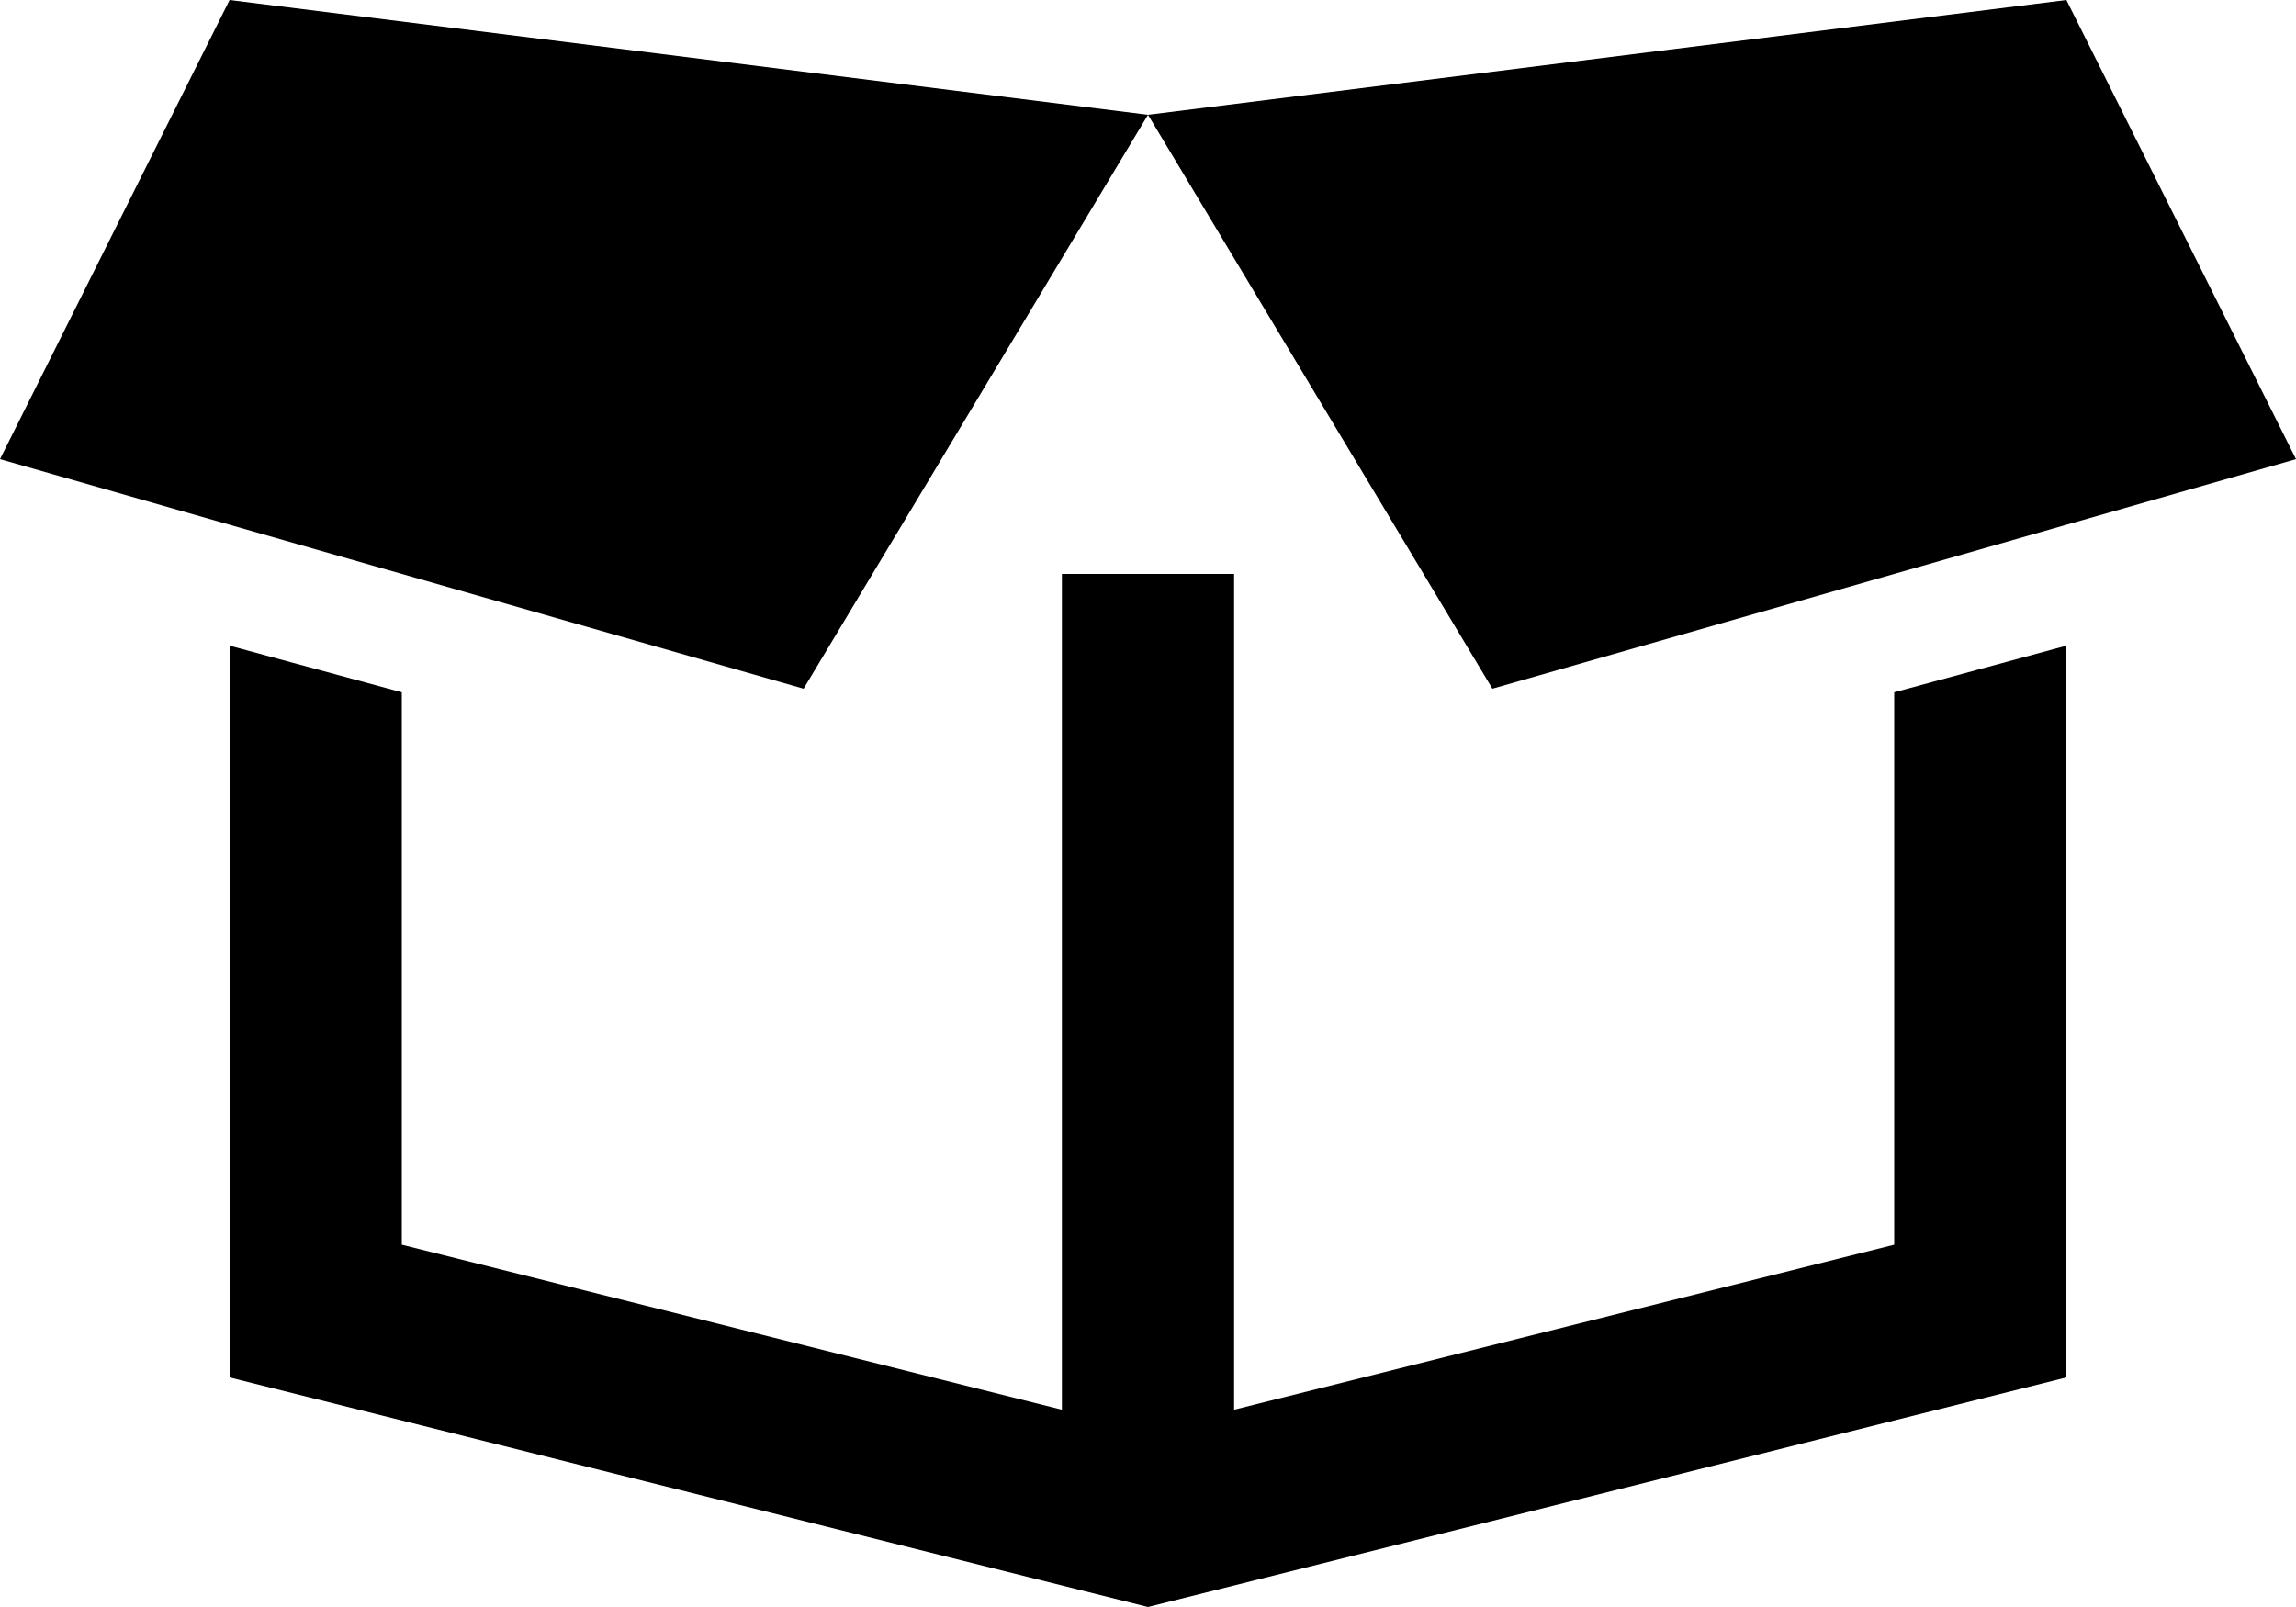 <svg viewBox="0 0 640 448">
  <path
    d="M 0 128 L 224 192 L 320 32 L 64 0 L 0 128 L 0 128 Z M 320 32 L 416 192 L 640 128 L 576 0 L 320 32 L 320 32 Z M 319 96 L 321 96 L 321 96 L 319 96 L 319 96 L 319 96 Z M 528 193 L 528 347 L 344 393 L 344 160 L 296 160 L 296 393 L 112 347 L 112 193 L 64 180 L 64 384 L 320 448 L 576 384 L 576 180 L 528 193 L 528 193 Z"
  />
</svg>
